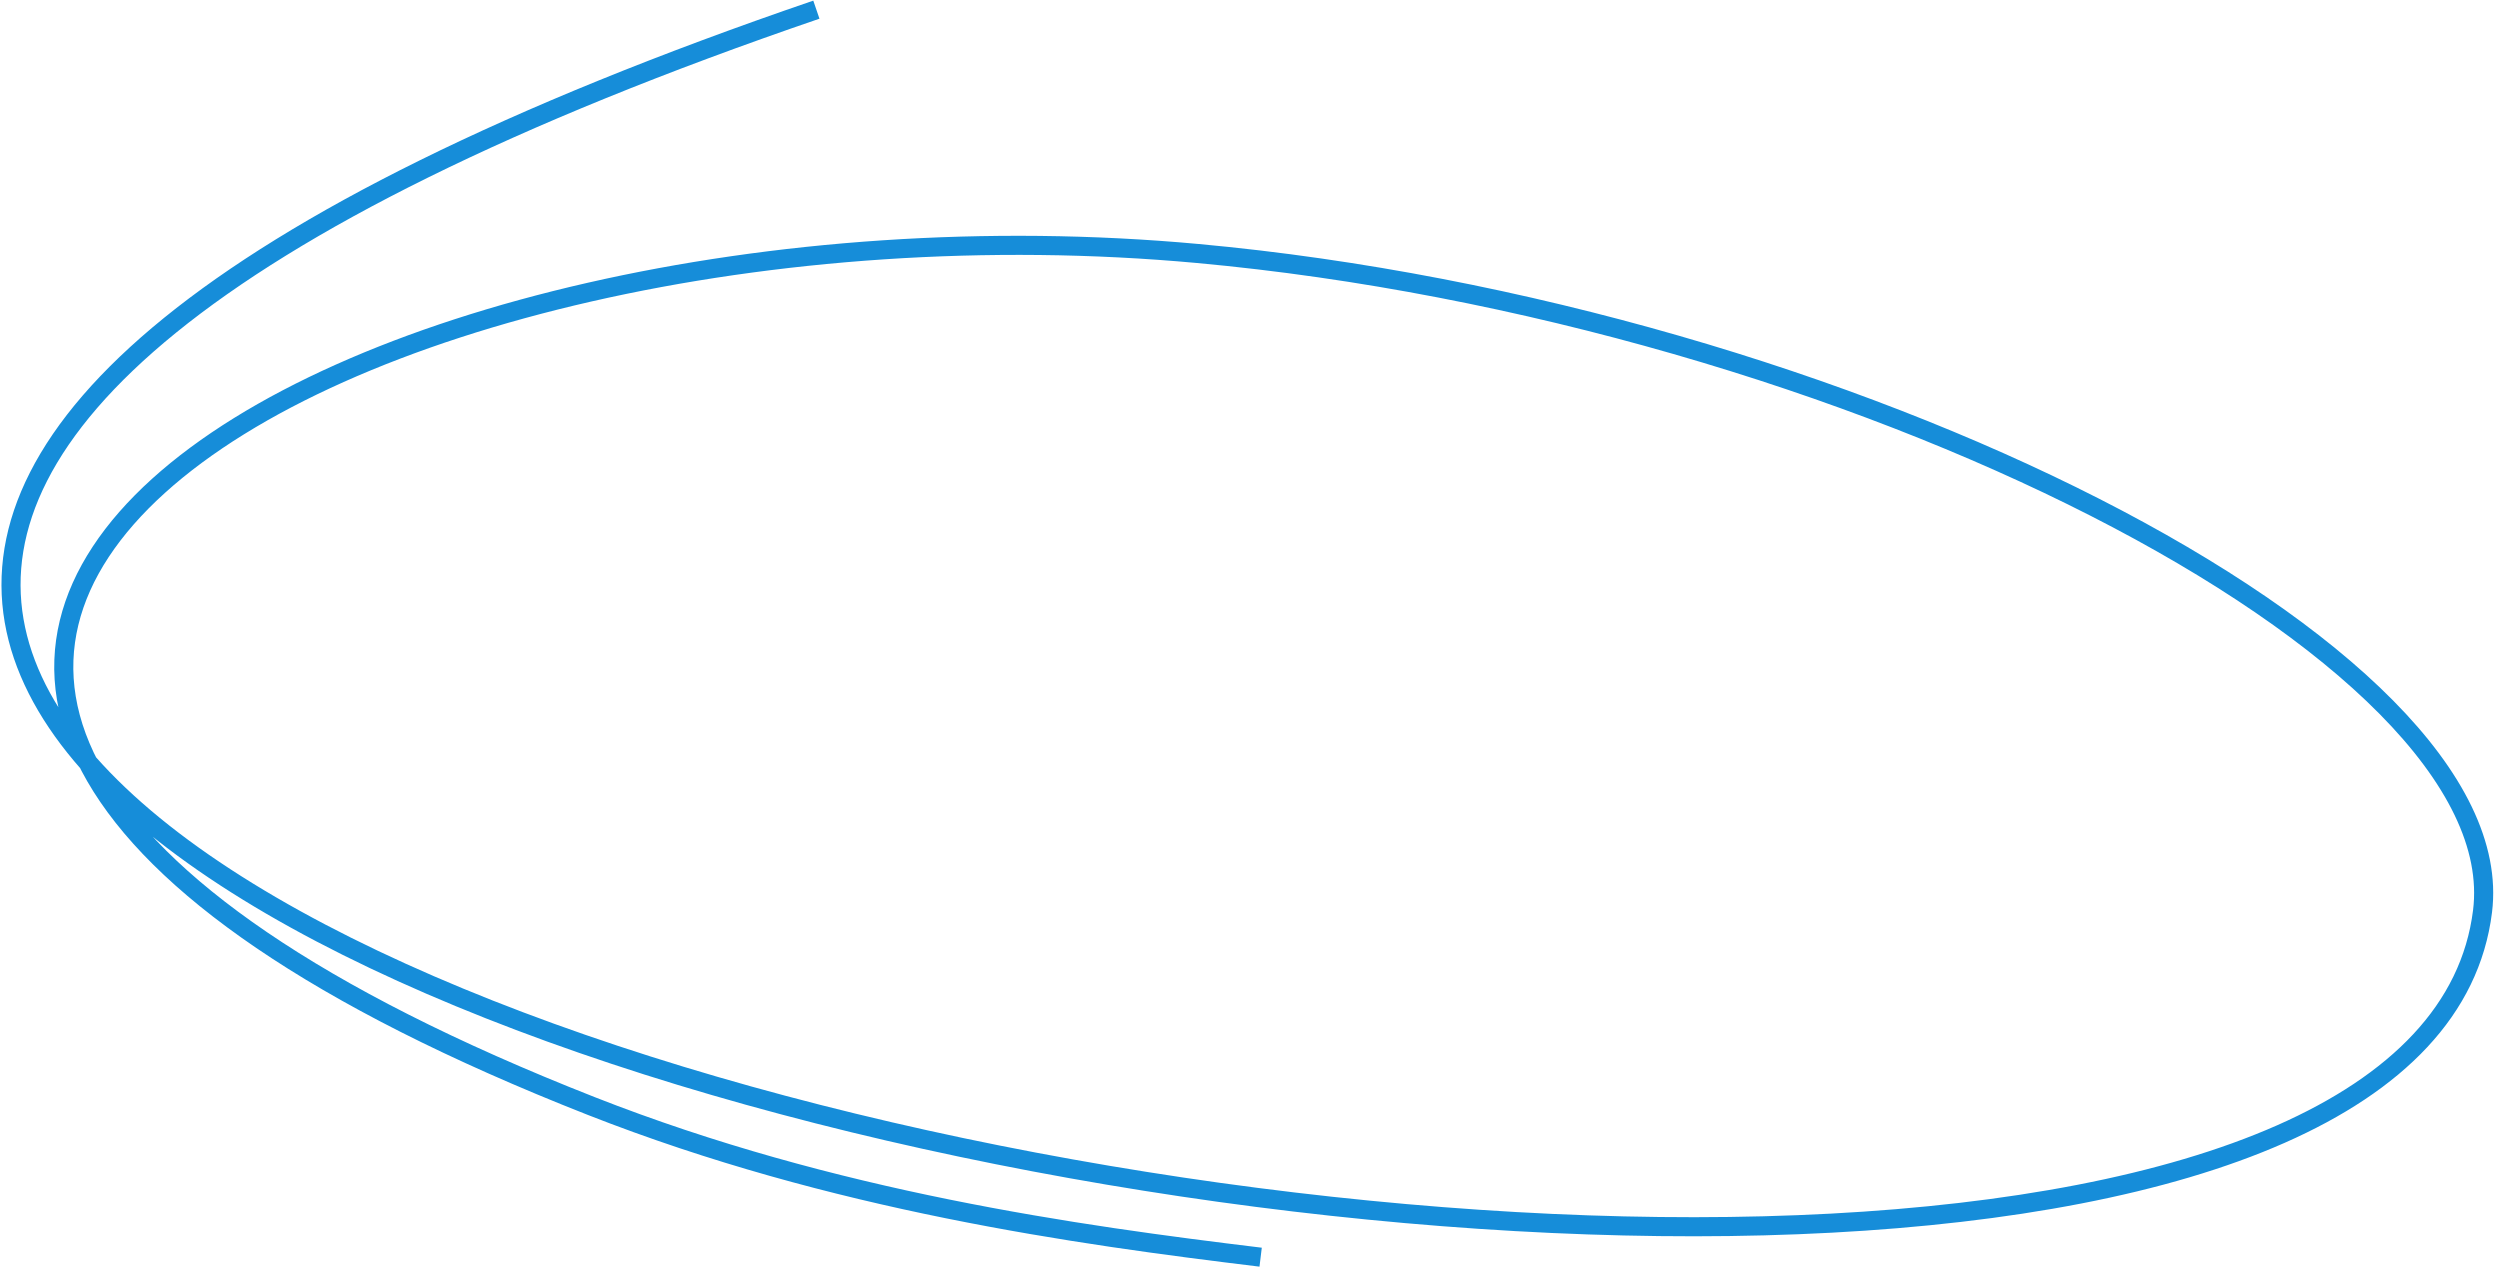 <svg xmlns="http://www.w3.org/2000/svg" width="262" height="133" viewBox="0 0 262 133"><path fill="none" stroke="#168dd9" stroke-width="2" d="M132.115 131.752c-19.351-2.346-44.762-5.867-70.153-15.842-117.152-46.026-25.008-97.484 63.585-89.341C193.348 32.8 263.553 68.287 260.17 95.5c-10.285 82.742-435.15-5.277-174.615-94.487"/></svg>